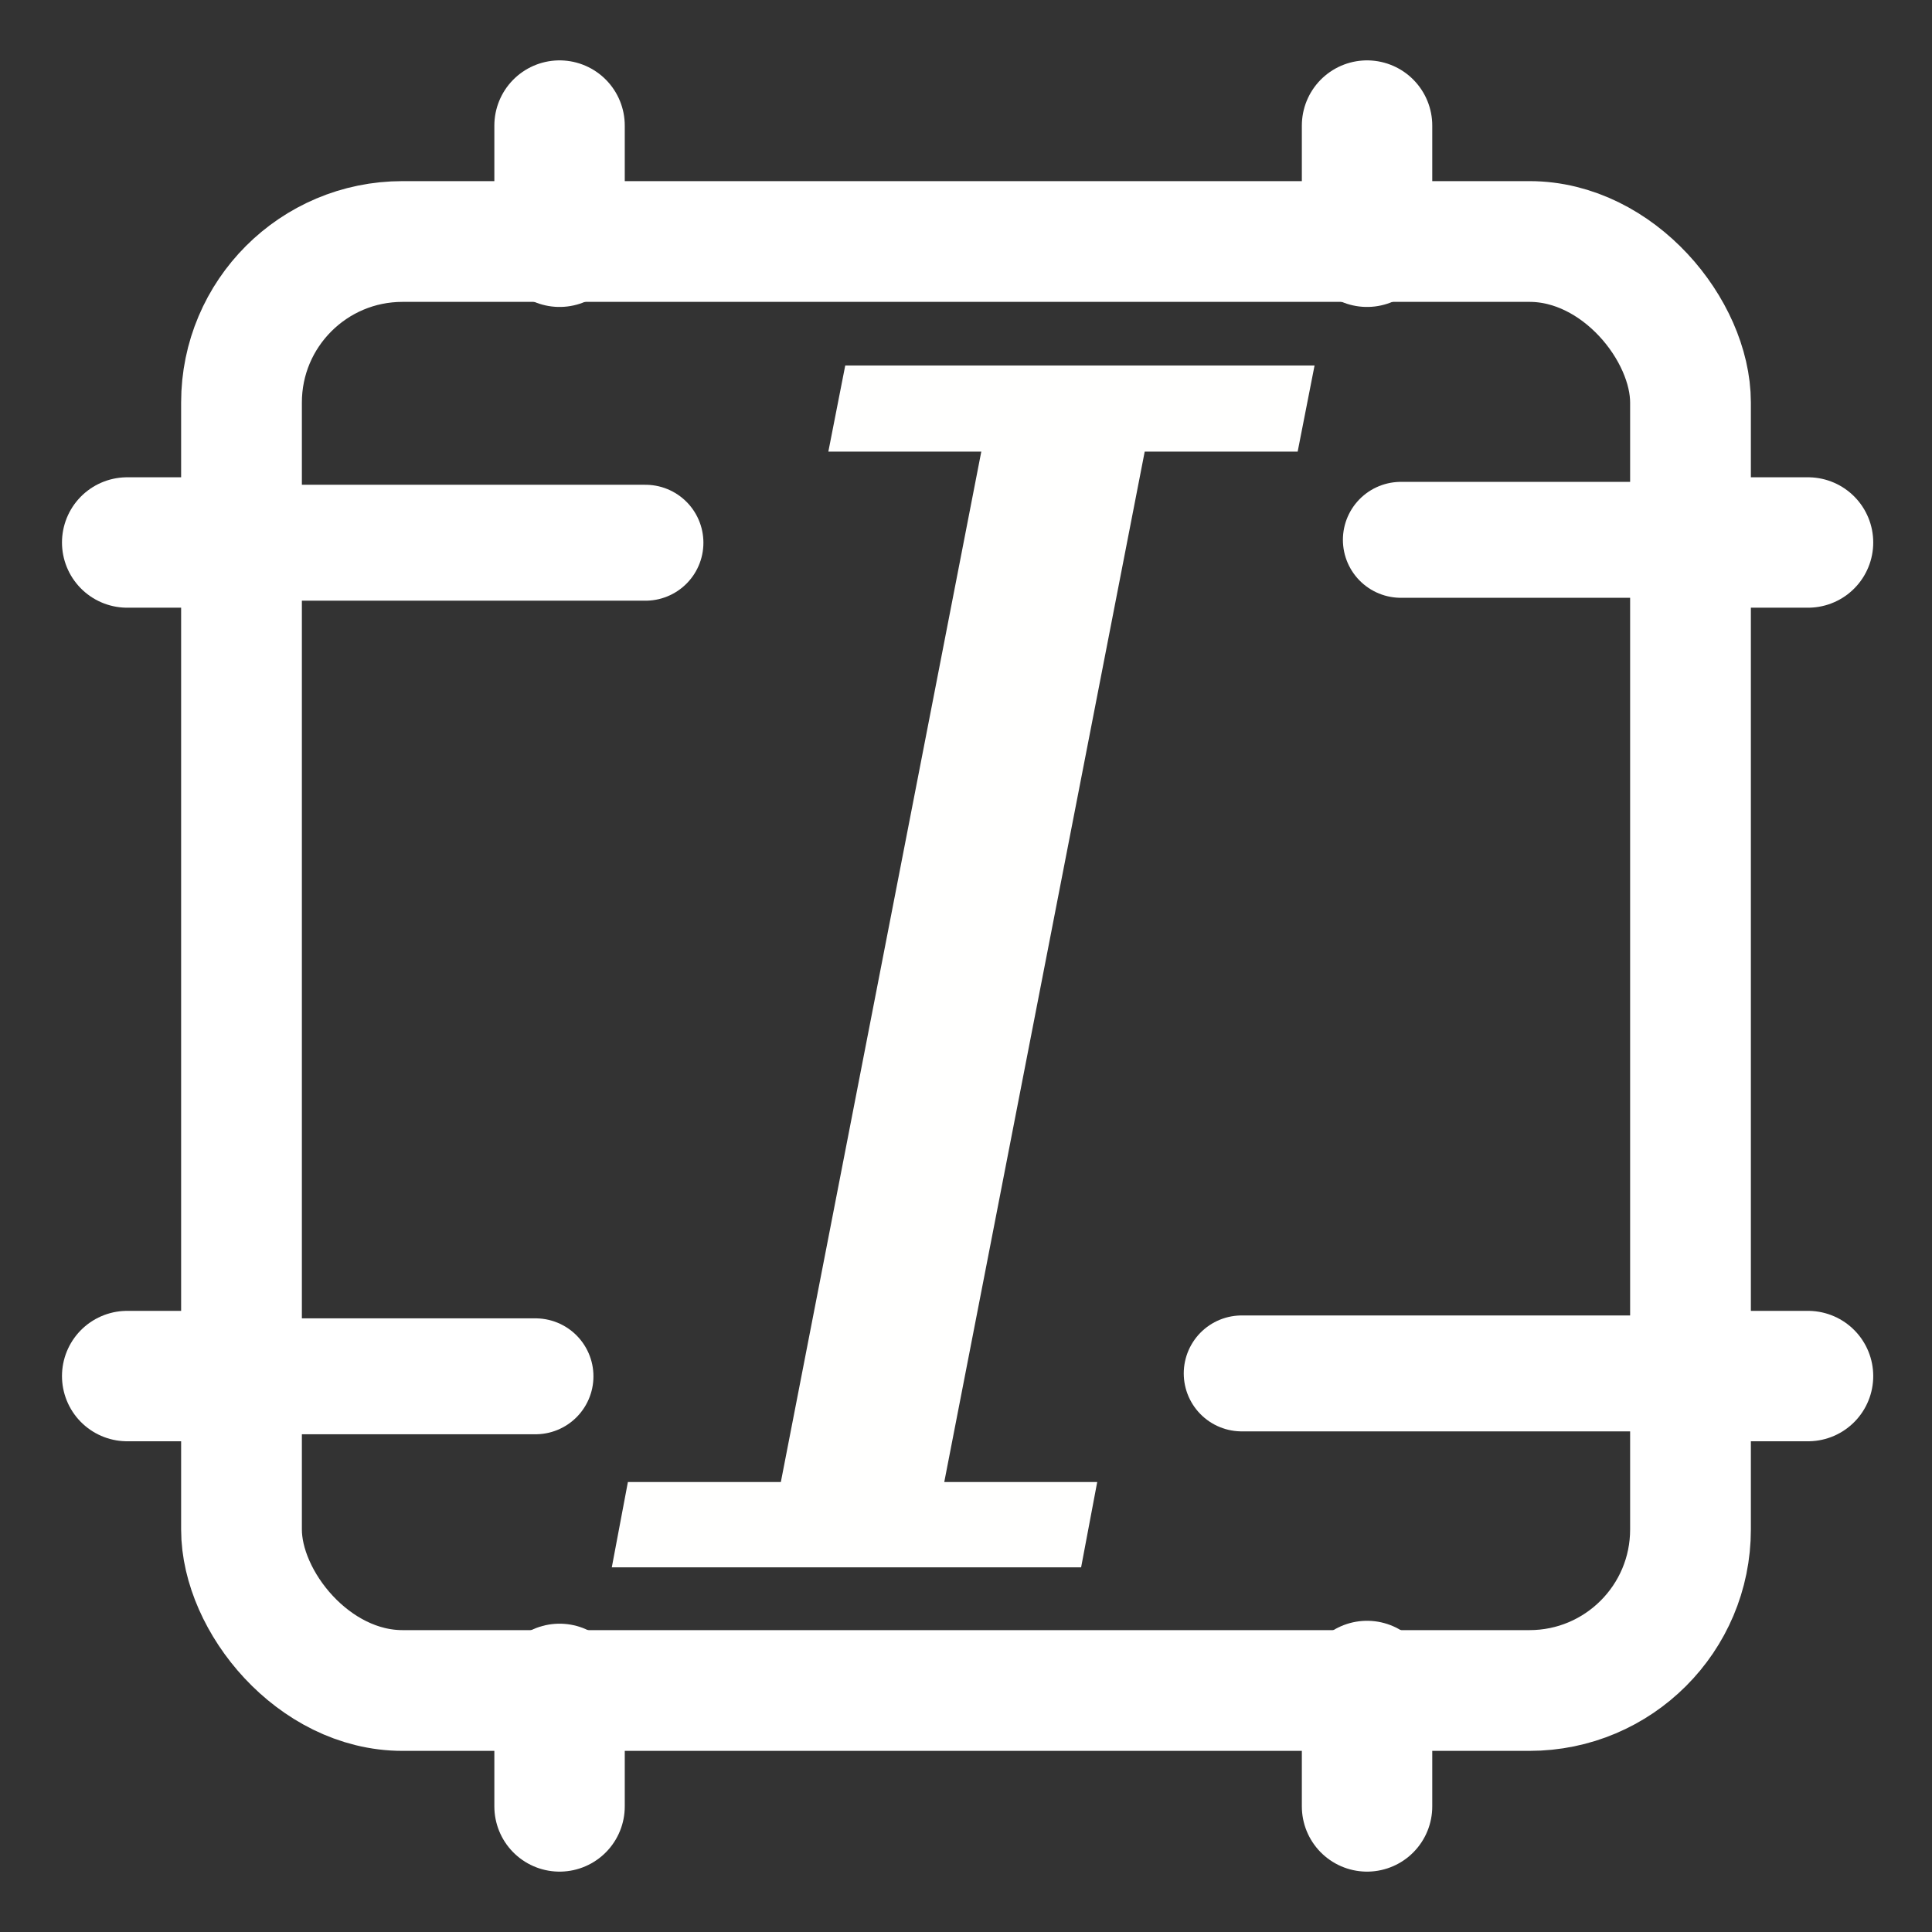 <?xml version="1.0" encoding="UTF-8" standalone="no"?>
<svg
   xmlns:dc="http://purl.org/dc/elements/1.1/"
   xmlns:cc="http://creativecommons.org/ns#"
   xmlns:rdf="http://www.w3.org/1999/02/22-rdf-syntax-ns#"
   xmlns:svg="http://www.w3.org/2000/svg"
   xmlns="http://www.w3.org/2000/svg"
   xmlns:sodipodi="http://sodipodi.sourceforge.net/DTD/sodipodi-0.dtd"
   xmlns:inkscape="http://www.inkscape.org/namespaces/inkscape"
   width="100"
   height="100"
   viewBox="0 0 24 24"
   fill="none"
   stroke="#ffffff"
   stroke-width="1.5"
   stroke-linecap="round"
   stroke-linejoin="round"
   class="feather feather-sidebar"
   version="1.1"
   id="svg6"
   sodipodi:docname="cage_i2.svg"
   inkscape:version="0.92.5 (2060ec1f9f, 2020-04-08)">
  <rect x="0" y="0" width="24" height="24" fill="#333333" stroke="none"/>
  <defs
     id="defs10" />
  <sodipodi:namedview
     pagecolor="#ffffff"
     bordercolor="#666666"
     borderopacity="1"
     objecttolerance="10"
     gridtolerance="10"
     guidetolerance="10"
     inkscape:pageopacity="0"
     inkscape:pageshadow="2"
     inkscape:window-width="1920"
     inkscape:window-height="1009"
     id="namedview8"
     showgrid="false"
     inkscape:pagecheckerboard="true"
     inkscape:zoom="2.9026733"
     inkscape:cx="51.129821"
     inkscape:cy="53.433737"
     inkscape:window-x="0"
     inkscape:window-y="0"
     inkscape:window-maximized="1"
     inkscape:current-layer="svg6" />
  <rect
     x="3"
     y="3"
     width="18"
     height="18"
     rx="2"
     ry="2"
     id="rect2" />
  <g
     aria-label="I"
     style="font-style:normal;font-weight:normal;font-size:9.6px;line-height:1.25;font-family:sans-serif;letter-spacing:0px;word-spacing:0px;fill:#fffffe;fill-opacity:1;stroke:none;stroke-width:0.36"
     id="text4752">
    <path
       d="m 11.73,18.41 h 1.9 l -0.2,1.06 h -5.83 l 0.2,-1.06 h 1.9 l 2.49,-12.8 h -1.9 l 0.21,-1.07 h 5.83 l -0.21,1.07 h -1.9 z"
       style="font-style:italic;font-variant:normal;font-weight:normal;font-stretch:normal;font-size:20.48px;font-family:serif;-inkscape-font-specification:'serif, Italic';font-variant-ligatures:normal;font-variant-caps:normal;font-variant-numeric:normal;font-feature-settings:normal;text-align:start;writing-mode:lr-tb;text-anchor:start;fill:#fffffe;fill-opacity:1;stroke-width:0.36"
       id="path4802" />
  </g>
  <path
     style="fill:none;stroke:#ffffff;stroke-width:1.62;stroke-linecap:round;stroke-linejoin:round;stroke-opacity:1;stroke-miterlimit:4;stroke-dasharray:none"
     d="M 6.951,1.56 V 3.003"
     id="path4757"
     inkscape:connector-curvature="0" />
  <path
     style="fill:none;stroke:#ffffff;stroke-width:1.62;stroke-linecap:round;stroke-linejoin:round;stroke-opacity:1;stroke-miterlimit:4;stroke-dasharray:none"
     d="M 16.982,1.56 V 3.003"
     id="path4759"
     inkscape:connector-curvature="0" />
  <path
     style="fill:none;stroke:#ffffff;stroke-width:1.62;stroke-linecap:round;stroke-linejoin:round;stroke-opacity:1;stroke-miterlimit:4;stroke-dasharray:none"
     d="M 16.982,22.44 V 20.944"
     id="path4761"
     inkscape:connector-curvature="0" />
  <path
     style="fill:none;stroke:#ffffff;stroke-width:1.62;stroke-linecap:round;stroke-linejoin:round;stroke-opacity:1;stroke-miterlimit:4;stroke-dasharray:none"
     d="M 6.951,22.44 V 20.98"
     id="path4763"
     inkscape:connector-curvature="0" />
  <path
     style="fill:none;stroke:#ffffff;stroke-width:1.62;stroke-linecap:round;stroke-linejoin:round;stroke-opacity:1;stroke-miterlimit:4;stroke-dasharray:none"
     d="M 1.58,17.094 H 2.984"
     id="path4765"
     inkscape:connector-curvature="0" />
  <path
     style="fill:none;stroke:#ffffff;stroke-width:1.62;stroke-linecap:round;stroke-linejoin:round;stroke-opacity:1;stroke-miterlimit:4;stroke-dasharray:none"
     d="M 1.58,6.739 H 3.056"
     id="path4767"
     inkscape:connector-curvature="0" />
  <path
     style="fill:none;stroke:#ffffff;stroke-width:1.62;stroke-linecap:round;stroke-linejoin:round;stroke-opacity:1;stroke-miterlimit:4;stroke-dasharray:none"
     d="M 22.46,6.739 H 20.962"
     id="path4769"
     inkscape:connector-curvature="0" />
  <path
     style="fill:none;stroke:#ffffff;stroke-width:1.62;stroke-linecap:round;stroke-linejoin:round;stroke-opacity:1;stroke-miterlimit:4;stroke-dasharray:none"
     d="M 22.46,17.094 H 20.962"
     id="path4771"
     inkscape:connector-curvature="0" />
  <path
     style="fill:none;stroke:#ffffff;stroke-width:1.44;stroke-linecap:butt;stroke-linejoin:round;stroke-opacity:1;stroke-miterlimit:4;stroke-dasharray:none"
     d="M 3.416,6.742 H 8.018"
     id="path4775"
     inkscape:connector-curvature="0" />
  <path
     style="fill:none;stroke:#ffffff;stroke-width:1.44;stroke-linecap:butt;stroke-linejoin:round;stroke-opacity:1;stroke-miterlimit:4;stroke-dasharray:none"
     d="M 20.602,6.706 H 17.402"
     id="path4777"
     inkscape:connector-curvature="0" />
  <path
     style="fill:none;stroke:#ffffff;stroke-width:1.44;stroke-linecap:butt;stroke-linejoin:round;stroke-opacity:1;stroke-miterlimit:4;stroke-dasharray:none"
     d="M 20.566,17.061 H 15.425"
     id="path4779"
     inkscape:connector-curvature="0" />
  <path
     style="fill:none;stroke:#ffffff;stroke-width:1.44;stroke-linecap:butt;stroke-linejoin:round;stroke-opacity:1;stroke-miterlimit:4;stroke-dasharray:none"
     d="m 3.38,17.097 h 3.272"
     id="path4781"
     inkscape:connector-curvature="0" />
</svg>
